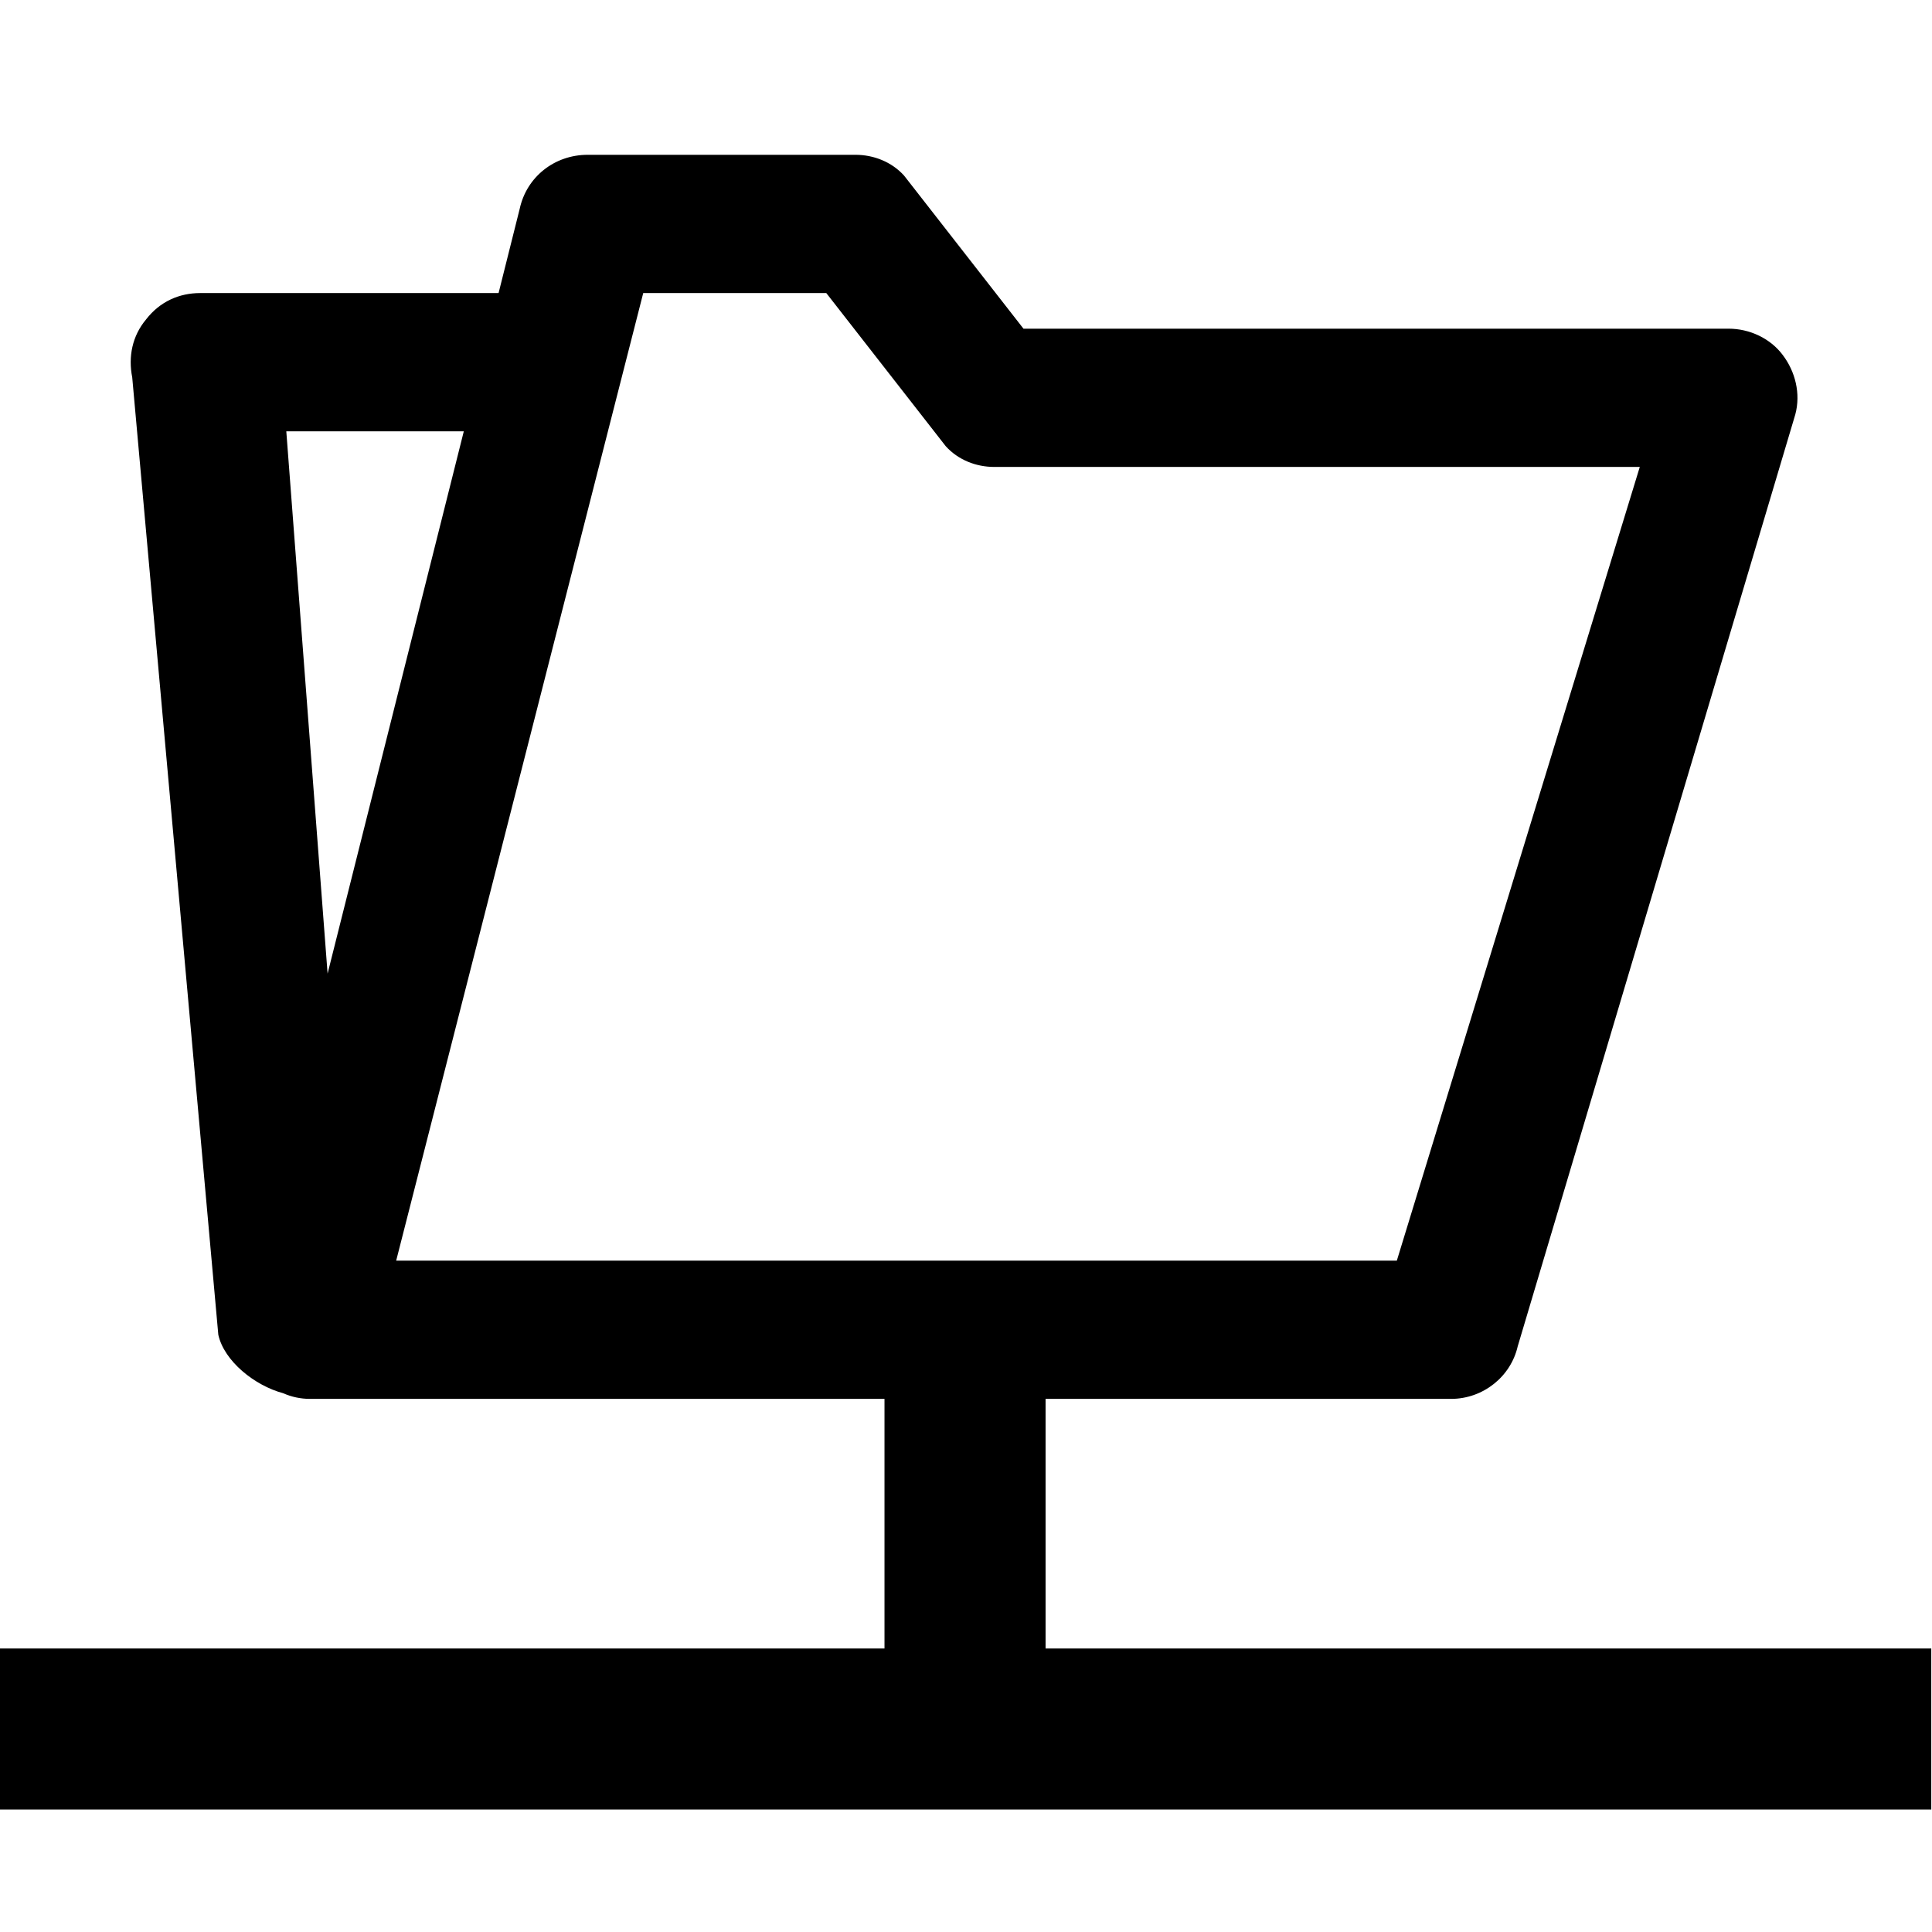 <!-- eslint-disable max-len -->
<svg viewBox="0 0 16 16">
    <path d="M2.568 11.585H7.325V13.652H-0.01V14.986H15.994V13.652H8.659V11.585H12.017C12.281 11.585 12.511 11.402 12.569 11.15L14.868 3.432C14.914 3.26 14.868 3.077 14.764 2.94C14.661 2.802 14.489 2.722 14.316 2.722L8.476 2.722L7.487 1.454C7.384 1.34 7.234 1.282 7.085 1.282L4.867 1.282C4.591 1.282 4.361 1.466 4.304 1.729L4.129 2.427H1.658C1.486 2.427 1.325 2.496 1.21 2.645C1.095 2.782 1.061 2.954 1.095 3.125L1.808 11.054C1.856 11.272 2.109 11.475 2.345 11.538C2.415 11.569 2.49 11.585 2.568 11.585ZM2.713 8.063L2.371 3.572H3.841L2.713 8.063ZM11.568 10.44H3.281L5.327 2.427L6.843 2.427L7.832 3.695C7.936 3.81 8.085 3.867 8.234 3.867L13.58 3.867L11.568 10.44Z" />
</svg>
